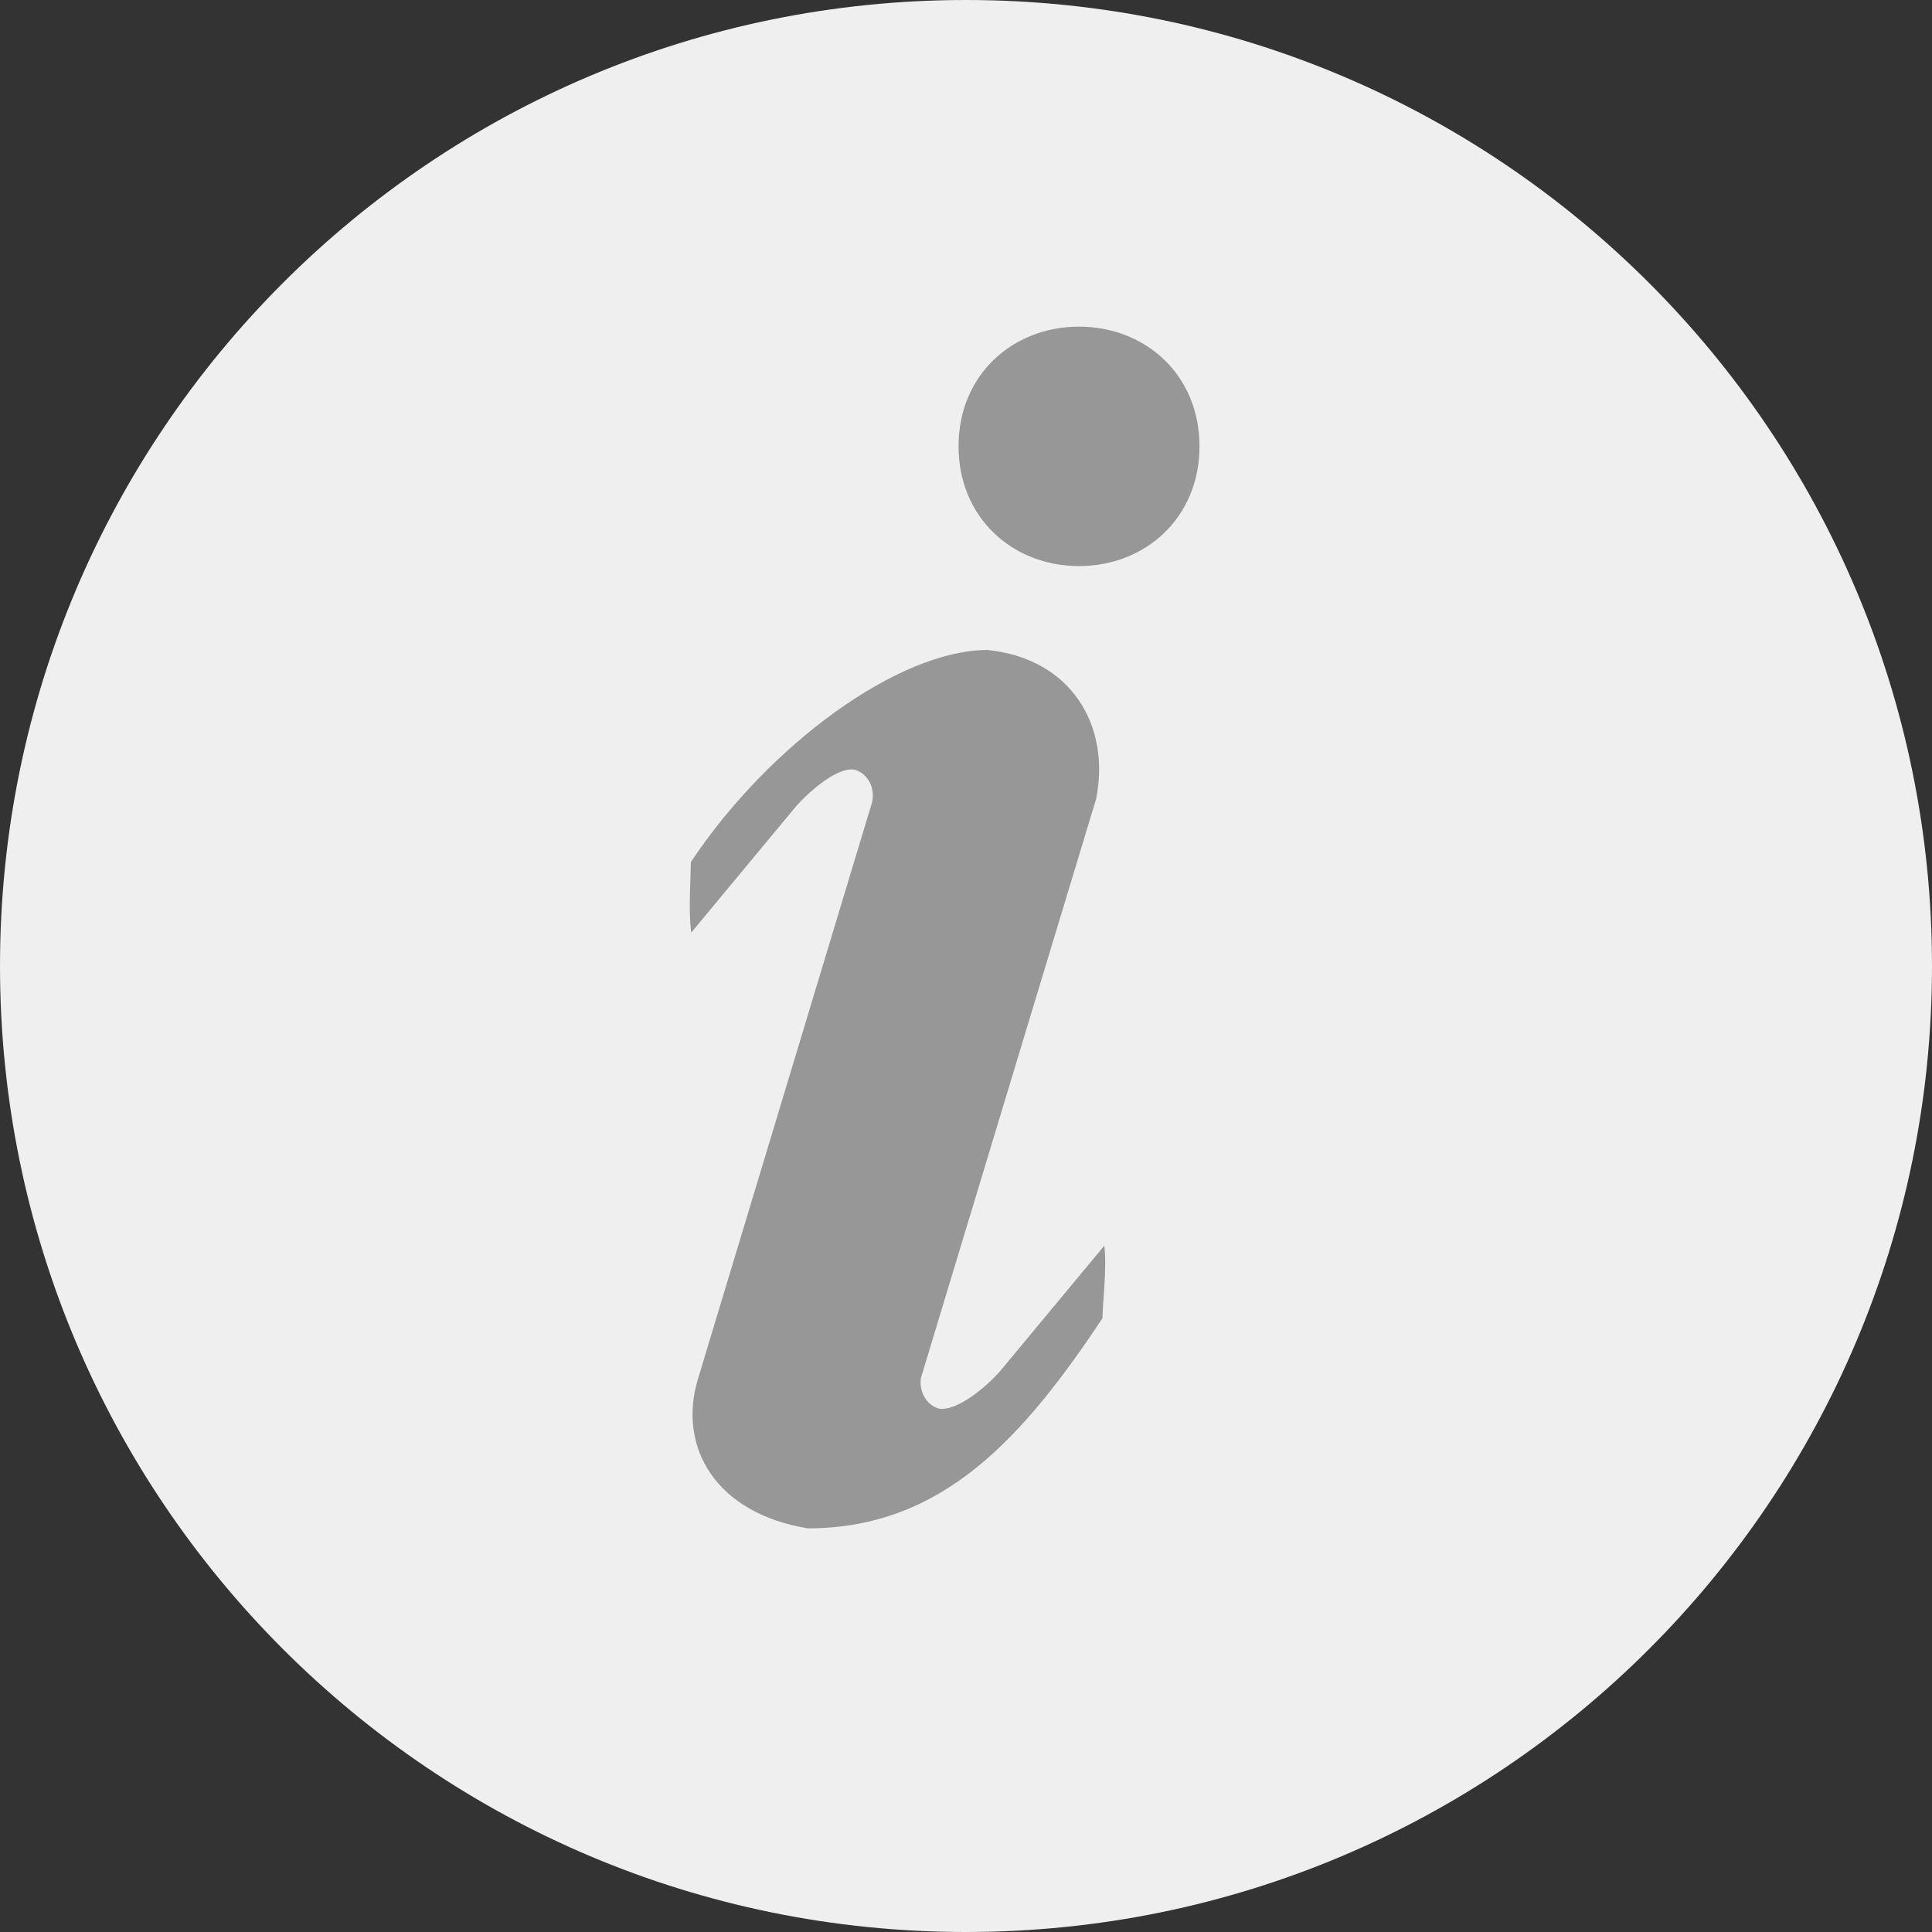 <?xml version="1.0" encoding="UTF-8"?>
<svg width="14px" height="14px" viewBox="0 0 14 14" version="1.1" xmlns="http://www.w3.org/2000/svg" xmlns:xlink="http://www.w3.org/1999/xlink">
    <rect x="0" y="0" width="14" height="14" fill="#333333" stroke="none"/>
    <title>提示/叹号</title>
    <g id="元数据" stroke="none" stroke-width="1" fill="none" fill-rule="evenodd">
        <g id="1.4-数据集/全部元数据-详情（摘要）备份" transform="translate(-1745, -122)" fill-rule="nonzero">
            <g id="表" transform="translate(200, 95)">
                <g id="右边" transform="translate(773, 25)">
                    <g id="收藏次数备份" transform="translate(745, 2)">
                        <g id="路径" transform="translate(27, 0)">
                            <path d="M7,0 C10.866,0 14,3.134 14,7 C14,10.866 10.866,14 7,14 C3.134,14 0,10.866 0,7 C0,3.134 3.134,0 7,0 Z" fill="#EFEFEF"></path>
                            <path d="M5.006,6.247 C5.006,6.35 4.987,6.604 5.009,6.758 L5.77,5.841 C5.927,5.669 6.11,5.548 6.203,5.581 C6.296,5.613 6.347,5.723 6.316,5.825 L5.056,9.998 C4.911,10.487 5.186,10.966 5.854,11.075 C6.834,11.075 7.416,10.412 7.989,9.553 C7.989,9.451 8.023,9.18 8.002,9.027 L7.241,9.943 C7.083,10.116 6.887,10.236 6.793,10.204 C6.708,10.173 6.658,10.078 6.674,9.983 L7.943,5.789 C8.049,5.256 7.762,4.772 7.156,4.71 C6.518,4.71 5.578,5.388 5.006,6.247 Z" fill="#979797"></path>
                            <path d="M7.819,2.367 C7.337,2.367 6.946,2.717 6.946,3.234 C6.946,3.751 7.337,4.102 7.819,4.102 C8.301,4.102 8.692,3.751 8.692,3.234 C8.692,2.717 8.301,2.367 7.819,2.367 L7.819,2.367 Z" fill="#979797"></path>
                        </g>
                    </g>
                </g>
            </g>
        </g>
    </g>
</svg>